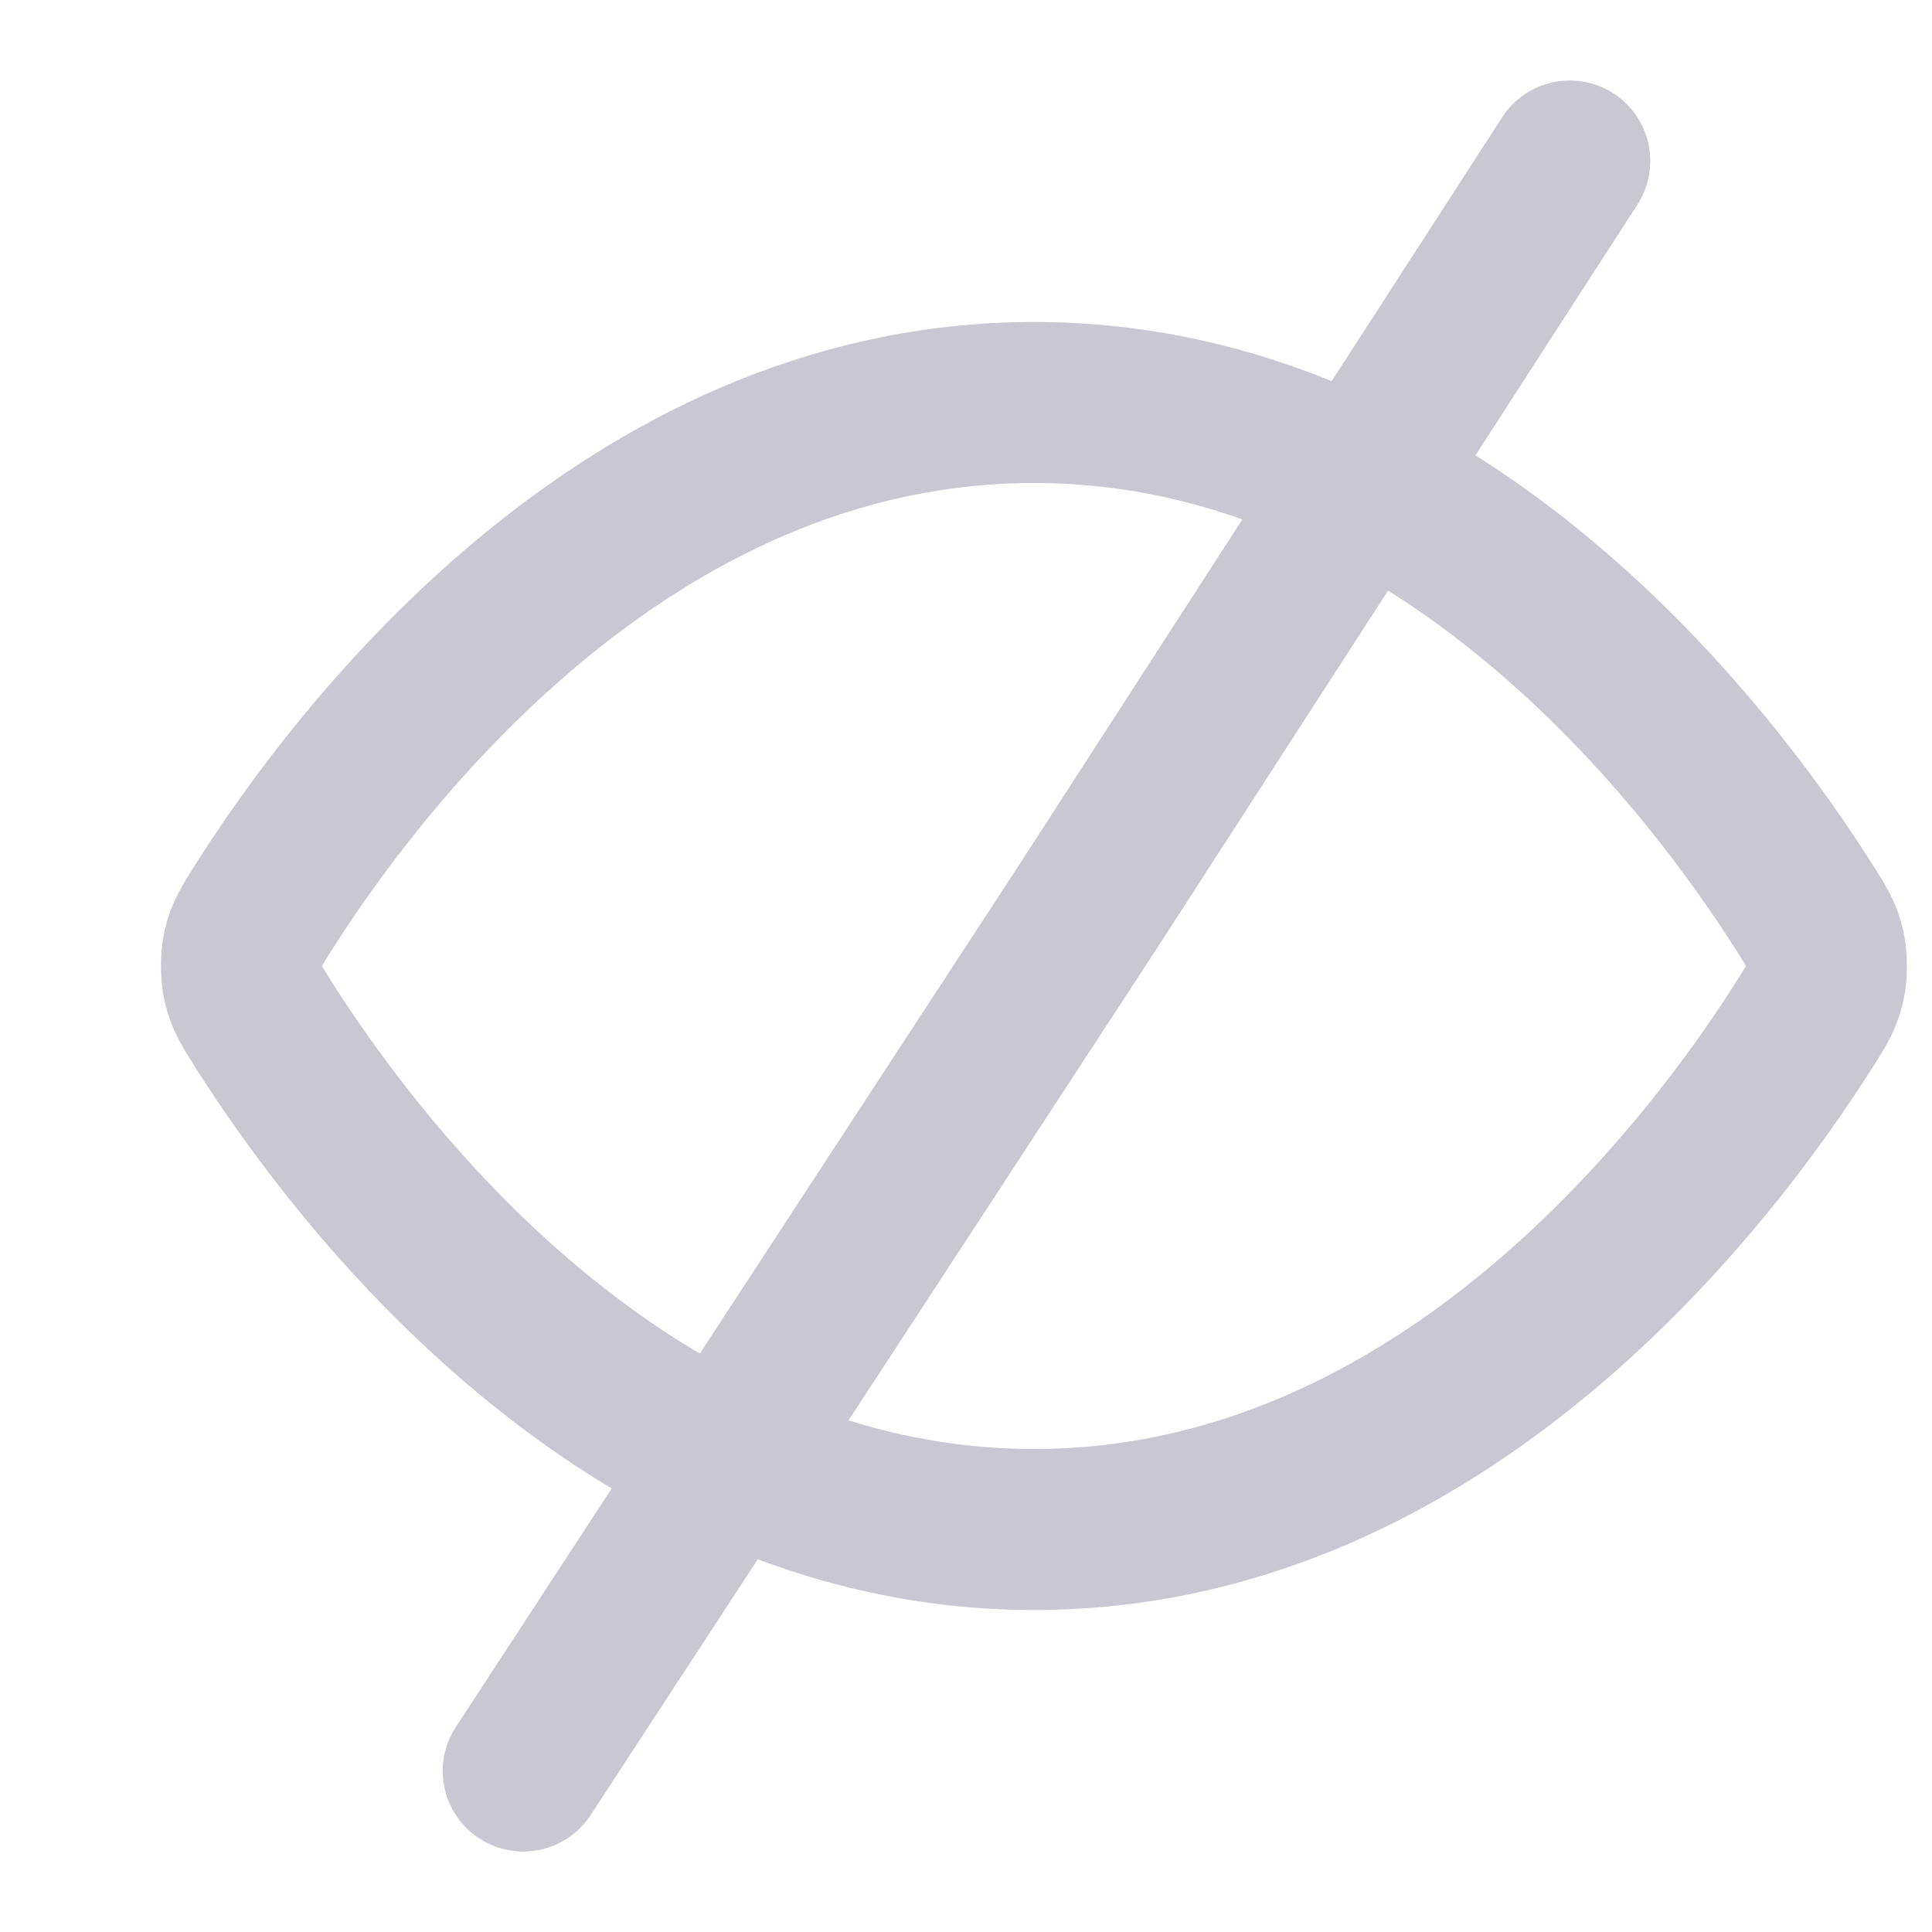 <svg width="24" height="24" viewBox="0 0 24 24" fill="none" xmlns="http://www.w3.org/2000/svg">
<path d="M19.5 2L13.5 11.287L6.5 22M12.844 5C7.739 5 4.389 9.505 3.264 11.287C3.128 11.502 3.06 11.61 3.021 11.777C2.993 11.901 2.993 12.098 3.021 12.223C3.06 12.39 3.128 12.498 3.264 12.713C4.389 14.495 7.739 19 12.844 19C17.949 19 21.299 14.495 22.424 12.713C22.561 12.498 22.629 12.39 22.667 12.223C22.695 12.098 22.695 11.901 22.667 11.777C22.629 11.61 22.561 11.502 22.424 11.287C21.299 9.505 17.949 5 12.844 5Z" stroke="#C8C7D2" stroke-width="2" stroke-linecap="round" stroke-linejoin="round"/>
</svg>
